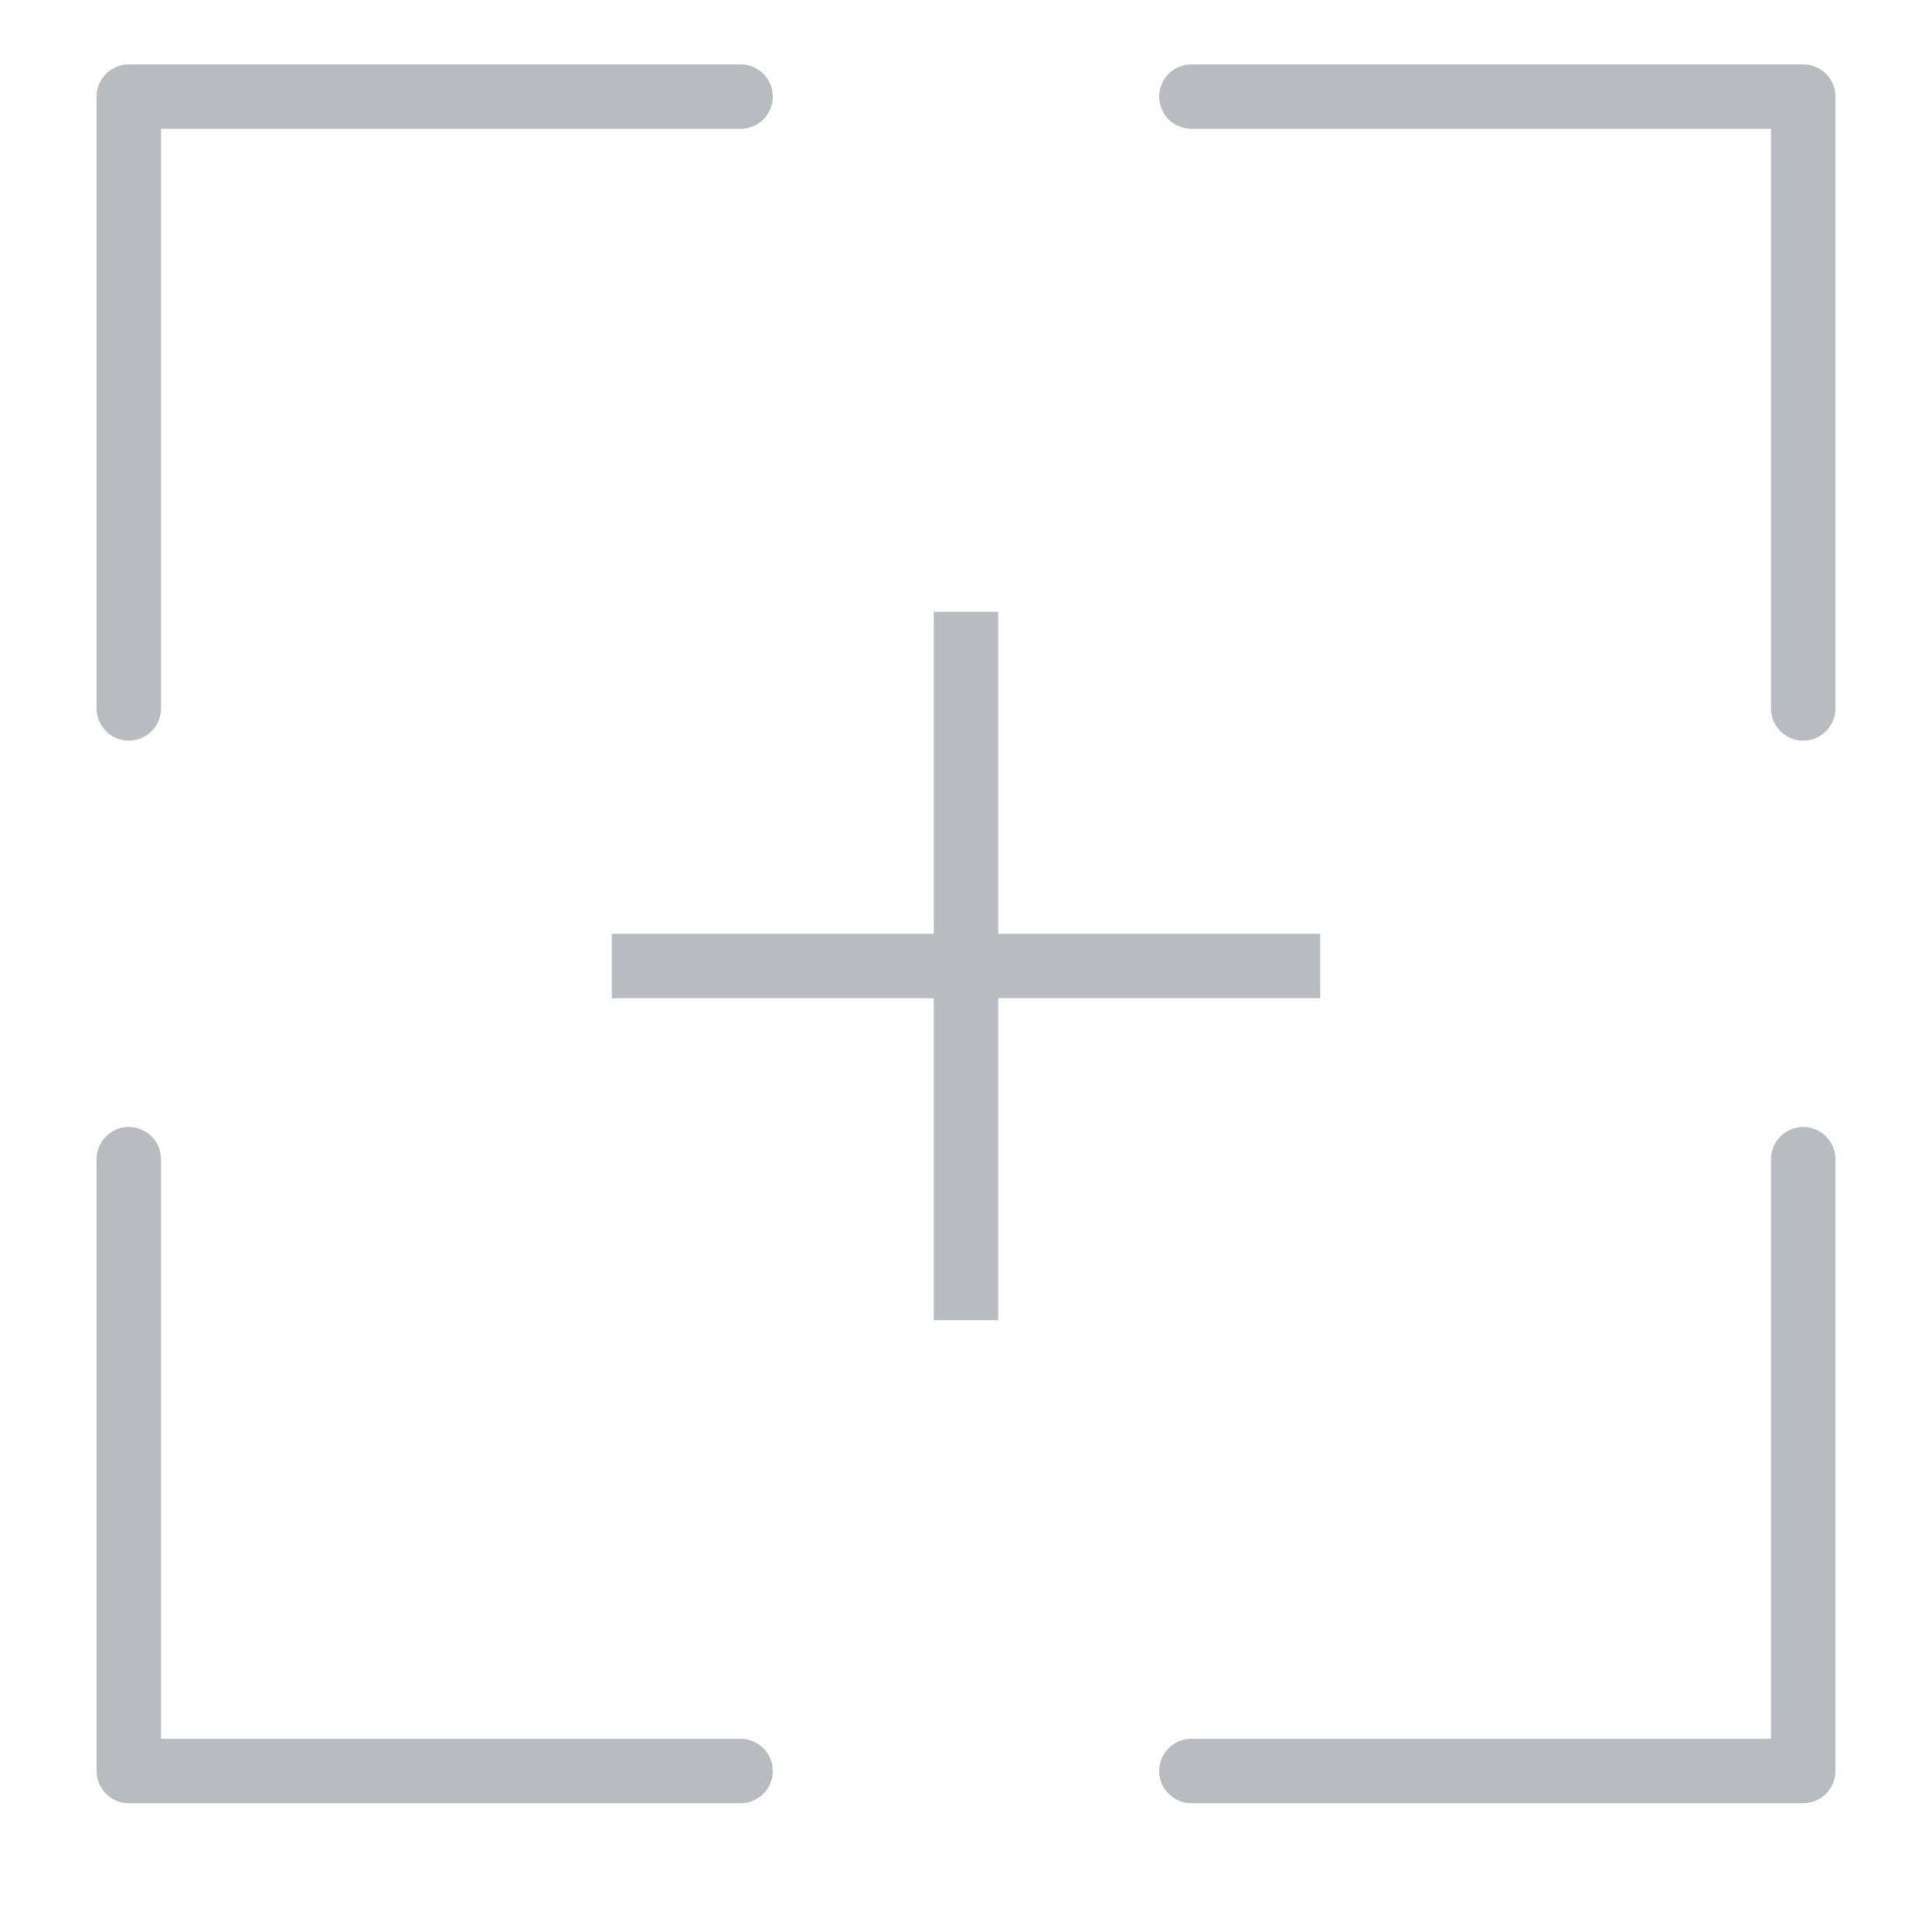 <svg xmlns="http://www.w3.org/2000/svg" id="Layer_1" data-name="Layer 1" viewBox="0 0 60 60"><defs><style>.cls-1,.cls-2{fill:none;stroke:#b8bbc0;stroke-linejoin:round;stroke-width:2px}.cls-1{stroke-linecap:round}.cls-2{stroke-linecap:square}</style></defs><title>template</title><polyline points="4 22 4 3 23 3" class="cls-1"/><polyline points="56 22 56 3 37 3" class="cls-1"/><polyline points="4 36 4 55 23 55" class="cls-1"/><polyline points="56 36 56 55 37 55" class="cls-1"/><line x1="30" x2="30" y1="20" y2="40" class="cls-2"/><line x1="20" x2="40" y1="30" y2="30" class="cls-2"/></svg>